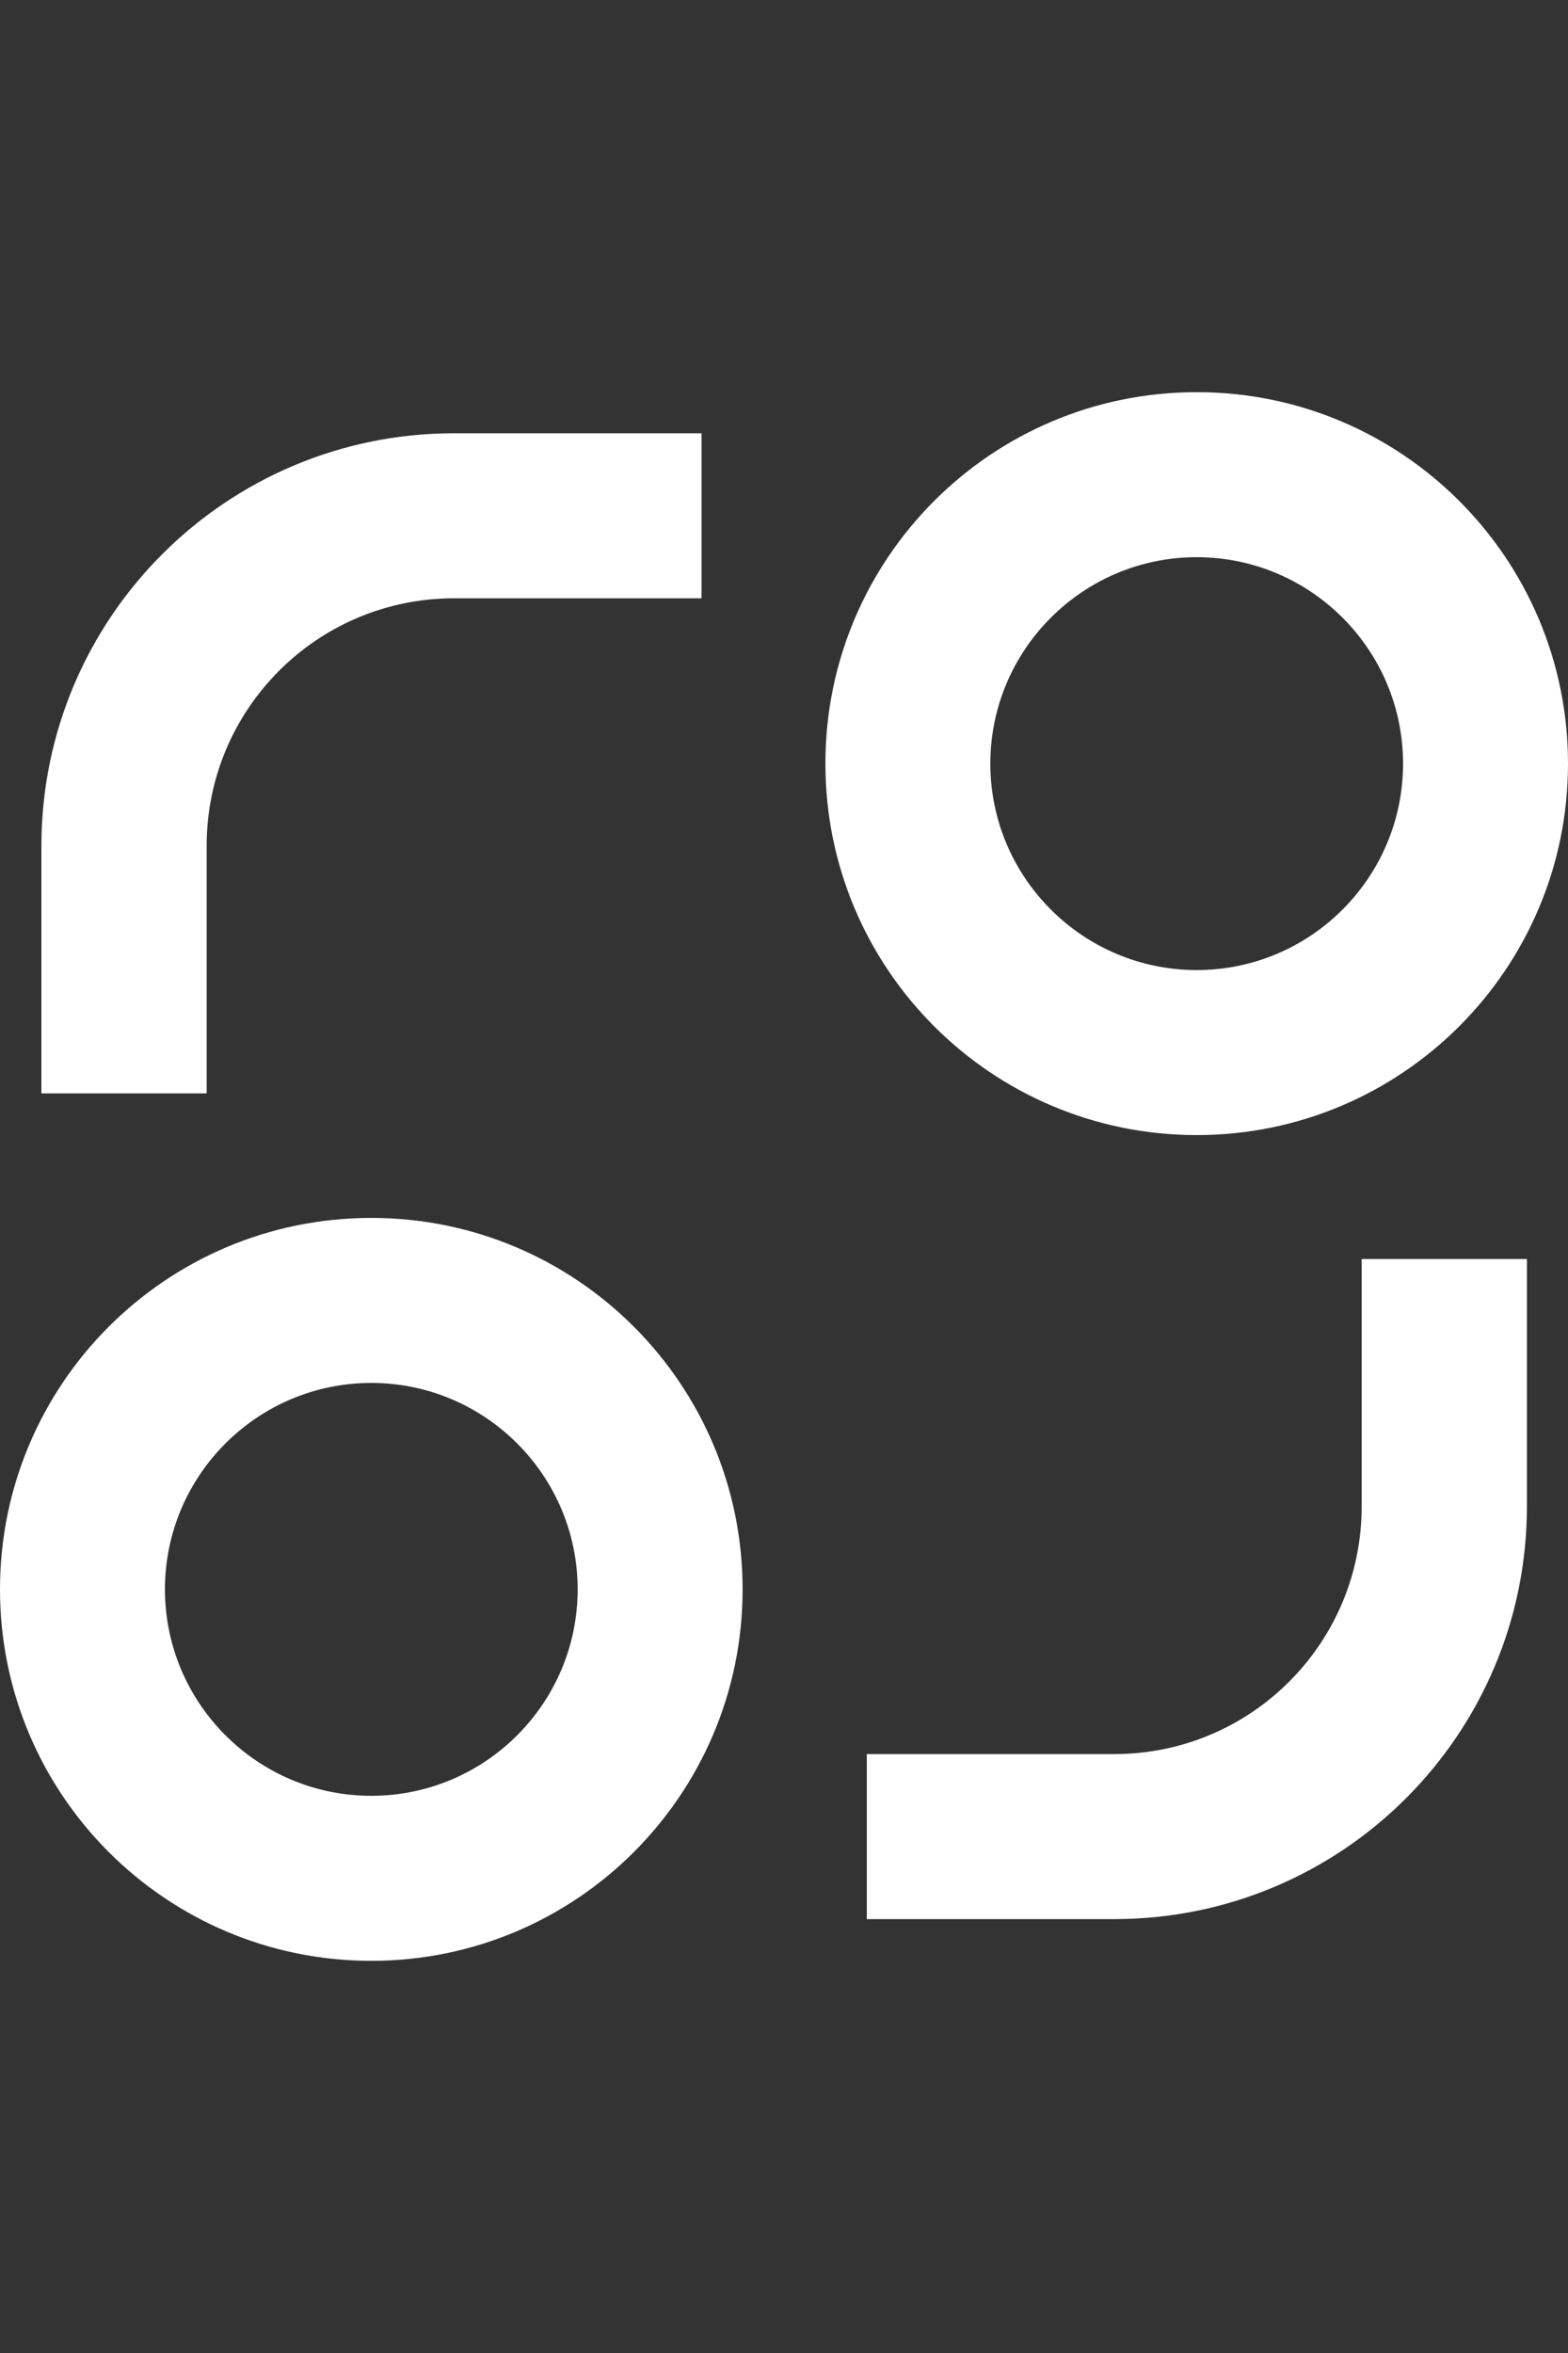 <svg xmlns="http://www.w3.org/2000/svg" version="1.1" viewBox="0 0 50 75">
  <rect x="0" y="0" width="50" height="75" fill="#333333" stroke="none"/>
  <defs>
    <style>
      .st0 {
        fill: #fff;
      }
    </style>
  </defs>
  <path class="st0" d="M11.84,62.5c-6.54,0-11.84-5.3-11.84-11.84s5.3-11.84,11.84-11.84,11.84,5.3,11.84,11.84-5.3,11.84-11.84,11.84ZM38.16,36.18c-6.54,0-11.84-5.3-11.84-11.84s5.3-11.84,11.84-11.84,11.84,5.3,11.84,11.84-5.3,11.84-11.84,11.84ZM11.84,57.24c3.63,0,6.58-2.95,6.58-6.58s-2.95-6.58-6.58-6.58-6.58,2.95-6.58,6.58,2.95,6.58,6.58,6.58ZM38.16,30.92c3.63,0,6.58-2.95,6.58-6.58s-2.95-6.58-6.58-6.58-6.58,2.95-6.58,6.58,2.95,6.58,6.58,6.58ZM1.32,26.97c0-7.27,5.89-13.16,13.16-13.16h7.89v5.26h-7.89c-4.36,0-7.89,3.53-7.89,7.89v7.89H1.32v-7.89ZM48.68,40.13h-5.26v7.89c0,4.36-3.53,7.89-7.89,7.89h-7.89v5.26h7.89c7.27,0,13.16-5.89,13.16-13.16v-7.89Z"/>
</svg>